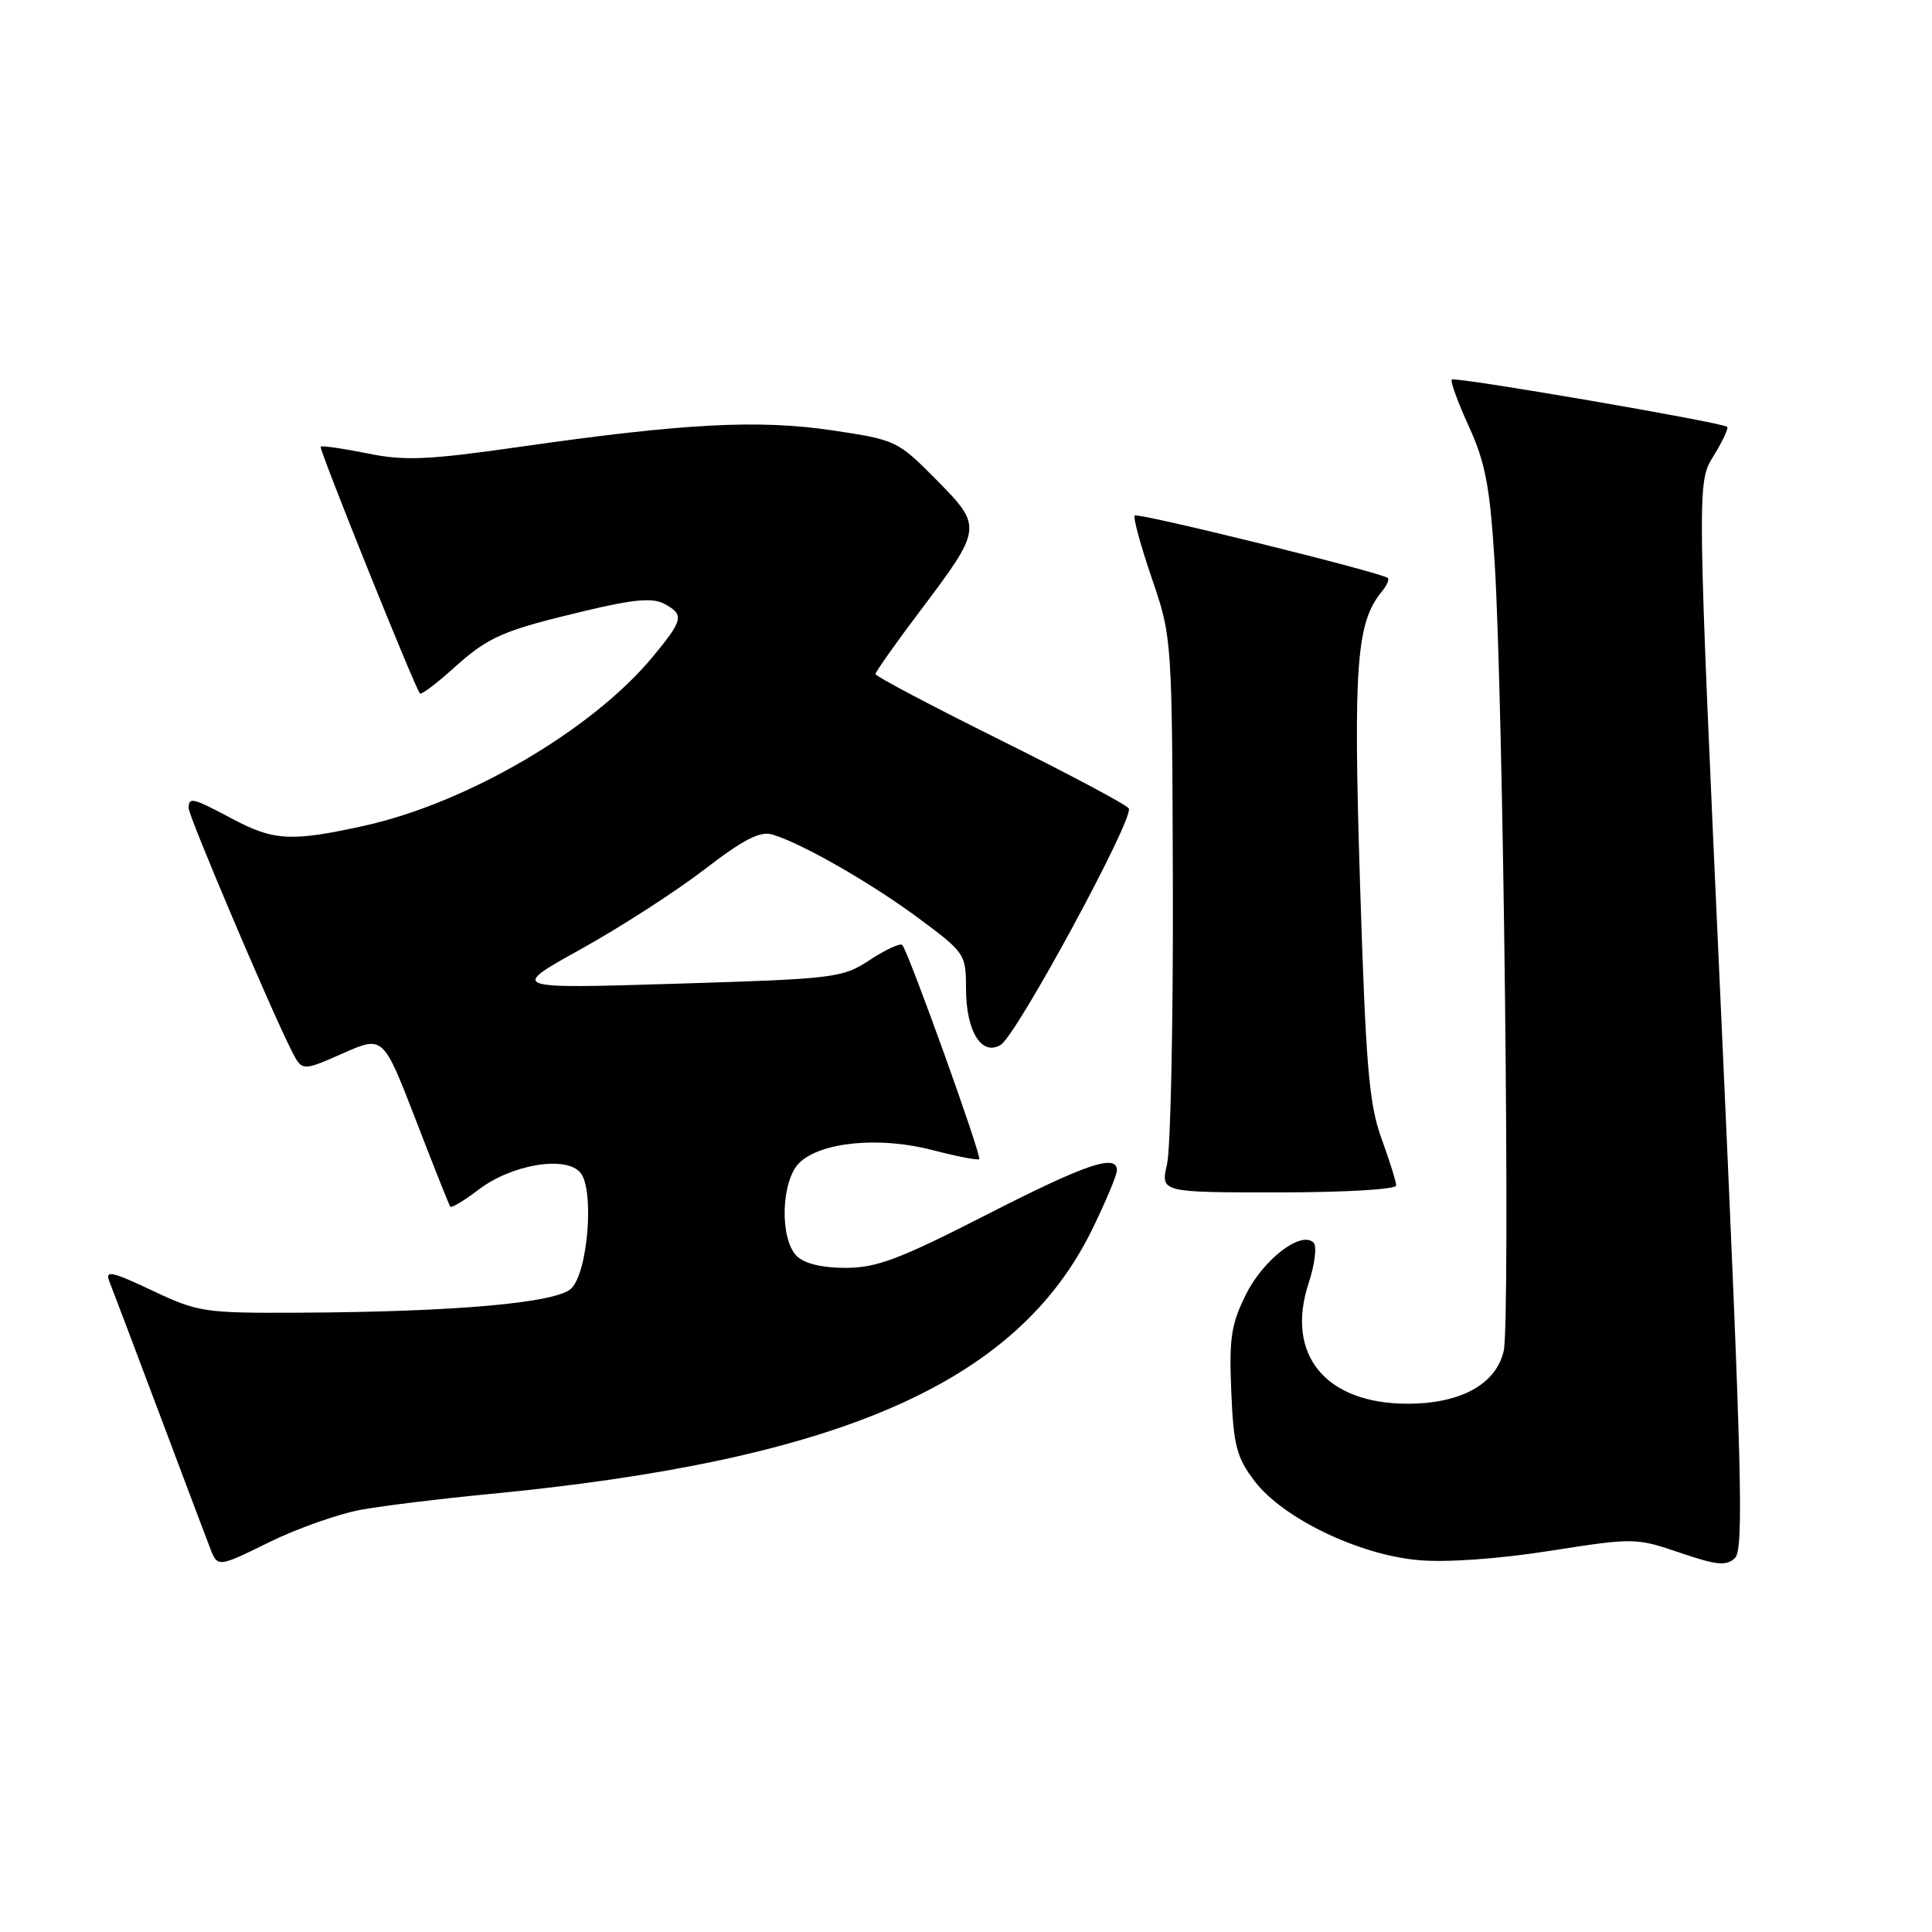 <?xml version="1.0" encoding="UTF-8" standalone="no"?>
<!DOCTYPE svg PUBLIC "-//W3C//DTD SVG 1.1//EN" "http://www.w3.org/Graphics/SVG/1.1/DTD/svg11.dtd" >
<svg xmlns="http://www.w3.org/2000/svg" xmlns:xlink="http://www.w3.org/1999/xlink" version="1.1" viewBox="0 0 256 256">
 <g >
 <path fill="currentColor"
d=" M 48.00 200.02 C 51.02 199.49 58.45 198.58 64.50 198.00 C 111.32 193.53 134.80 183.24 144.75 162.84 C 146.54 159.17 148.00 155.68 148.00 155.09 C 148.00 152.82 143.91 154.22 130.64 161.00 C 119.19 166.85 116.15 168.00 112.05 168.00 C 108.92 168.00 106.57 167.43 105.57 166.43 C 103.29 164.15 103.49 156.51 105.89 154.11 C 108.68 151.32 116.53 150.55 123.55 152.39 C 126.78 153.23 129.56 153.77 129.75 153.59 C 130.12 153.21 120.34 126.01 119.55 125.21 C 119.27 124.94 117.34 125.83 115.27 127.19 C 111.64 129.59 110.70 129.70 89.50 130.35 C 67.50 131.02 67.50 131.02 77.00 125.75 C 82.22 122.85 89.58 118.10 93.35 115.20 C 98.54 111.21 100.73 110.09 102.35 110.58 C 106.31 111.77 115.44 117.01 121.75 121.69 C 127.85 126.22 128.00 126.44 128.00 130.98 C 128.00 136.65 130.07 140.00 132.61 138.44 C 134.74 137.14 150.33 108.35 149.57 107.12 C 149.27 106.63 141.60 102.55 132.51 98.04 C 123.43 93.53 116.00 89.60 116.00 89.32 C 116.00 89.04 118.66 85.27 121.92 80.95 C 130.21 69.94 130.23 69.81 124.04 63.54 C 118.97 58.41 118.70 58.28 110.32 57.03 C 100.52 55.57 90.65 56.09 69.00 59.19 C 56.63 60.96 53.64 61.09 48.64 60.07 C 45.42 59.42 42.66 59.02 42.49 59.19 C 42.23 59.46 54.87 90.89 55.64 91.89 C 55.81 92.10 57.78 90.62 60.03 88.60 C 64.74 84.34 66.53 83.56 77.75 80.89 C 83.95 79.41 86.49 79.19 88.00 80.00 C 90.72 81.45 90.56 82.13 86.38 87.16 C 78.37 96.76 61.86 106.41 48.30 109.41 C 38.62 111.55 36.29 111.43 30.79 108.50 C 25.48 105.68 25.00 105.56 25.00 107.10 C 25.00 108.17 35.86 133.76 38.64 139.23 C 40.03 141.96 40.03 141.96 45.40 139.59 C 50.77 137.21 50.77 137.21 55.08 148.36 C 57.44 154.48 59.51 159.68 59.66 159.89 C 59.82 160.10 61.51 159.09 63.42 157.63 C 67.81 154.28 75.00 153.09 76.91 155.39 C 78.77 157.63 77.92 168.51 75.71 170.72 C 73.79 172.64 60.36 173.84 39.50 173.94 C 27.06 174.00 26.23 173.87 20.14 170.99 C 14.88 168.50 13.90 168.28 14.47 169.74 C 14.86 170.71 17.79 178.47 21.00 187.00 C 24.20 195.53 27.28 203.67 27.83 205.11 C 28.84 207.71 28.84 207.71 35.67 204.35 C 39.43 202.50 44.98 200.55 48.00 200.02 Z  M 228.07 134.56 C 224.85 63.98 224.85 63.98 227.04 60.44 C 228.24 58.49 229.06 56.75 228.86 56.56 C 228.21 55.97 192.79 49.88 192.37 50.29 C 192.15 50.51 193.17 53.31 194.63 56.50 C 196.81 61.26 197.42 64.47 198.04 74.40 C 199.21 92.92 200.15 175.04 199.25 179.00 C 198.24 183.42 193.55 186.00 186.50 186.00 C 175.63 186.00 170.29 179.48 173.40 170.03 C 174.22 167.54 174.52 165.12 174.06 164.66 C 172.43 163.03 167.44 166.84 165.12 171.47 C 163.13 175.45 162.85 177.30 163.15 184.39 C 163.45 191.58 163.86 193.13 166.25 196.27 C 169.99 201.17 180.01 206.01 187.90 206.72 C 191.61 207.06 198.46 206.58 205.35 205.50 C 216.50 203.75 216.77 203.76 222.59 205.74 C 227.48 207.41 228.74 207.53 229.89 206.45 C 231.08 205.33 230.81 194.83 228.07 134.56 Z  M 185.00 157.09 C 185.00 156.59 184.12 153.78 183.05 150.84 C 181.40 146.30 180.97 141.25 180.21 117.04 C 179.30 88.03 179.73 82.44 183.14 78.33 C 183.77 77.57 184.11 76.79 183.89 76.59 C 183.12 75.87 150.78 67.89 150.36 68.31 C 150.12 68.55 151.14 72.29 152.62 76.62 C 155.31 84.50 155.31 84.50 155.41 117.50 C 155.46 135.65 155.11 152.19 154.64 154.25 C 153.78 158.00 153.78 158.00 169.39 158.00 C 178.11 158.00 185.00 157.60 185.00 157.09 Z "/>
</g>
</svg>